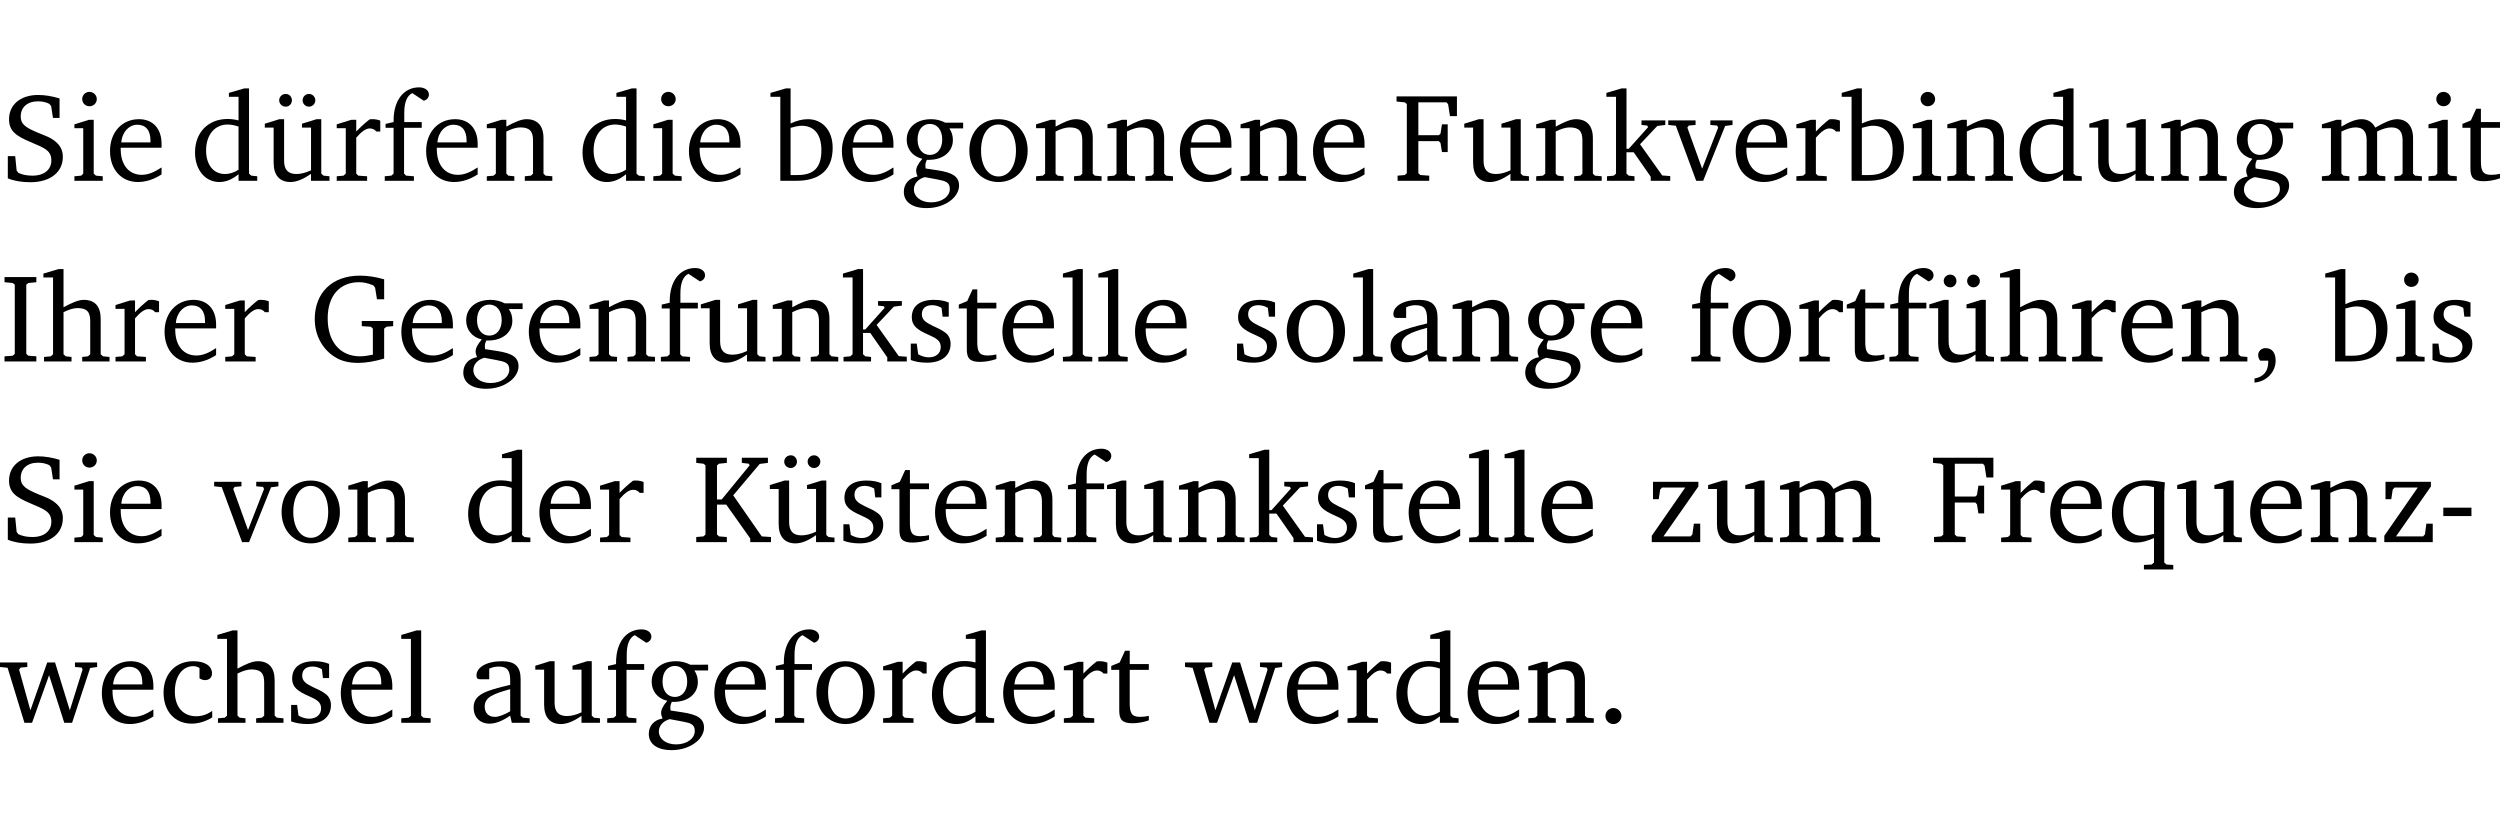 <?xml version="1.0" encoding="UTF-8" standalone="no"?>
<svg
   width="190.233pt"
   height="63.08pt"
   viewBox="0 0 190.233 63.08"
   version="1.2"
   id="svg433"
   sodipodi:docname="e07cda454544.pdf"
   xmlns:inkscape="http://www.inkscape.org/namespaces/inkscape"
   xmlns:sodipodi="http://sodipodi.sourceforge.net/DTD/sodipodi-0.dtd"
   xmlns:xlink="http://www.w3.org/1999/xlink"
   xmlns="http://www.w3.org/2000/svg"
   xmlns:svg="http://www.w3.org/2000/svg">
  <sodipodi:namedview
     id="namedview435"
     pagecolor="#ffffff"
     bordercolor="#000000"
     borderopacity="0.25"
     inkscape:showpageshadow="2"
     inkscape:pageopacity="0.0"
     inkscape:pagecheckerboard="0"
     inkscape:deskcolor="#d1d1d1"
     inkscape:document-units="pt" />
  <defs
     id="defs100">
    <g
       id="g98">
      <symbol
         overflow="visible"
         id="glyph0-0">
        <path
           style="stroke:none"
           d=""
           id="path2" />
      </symbol>
      <symbol
         overflow="visible"
         id="glyph0-1">
        <path
           style="stroke:none"
           d="m 0.578,-0.188 c 0.438,0.188 1.031,0.297 1.719,0.297 1.531,0 2.469,-0.781 2.469,-1.922 0,-0.422 -0.141,-0.766 -0.422,-1.047 -0.438,-0.438 -0.953,-0.578 -1.438,-0.781 -0.875,-0.375 -1.344,-0.609 -1.344,-1.25 0,-0.703 0.5,-1.156 1.312,-1.156 0.328,0 0.609,0.062 0.859,0.188 L 3.875,-5.688 4.016,-4.781 h 0.5 V -6.266 C 3.953,-6.438 3.406,-6.531 2.891,-6.531 c -1.359,0 -2.219,0.75 -2.219,1.844 0,0.922 0.562,1.281 1.625,1.734 1.047,0.453 1.594,0.625 1.594,1.406 0,0.672 -0.516,1.156 -1.438,1.156 -0.438,0 -0.797,-0.078 -1.078,-0.219 L 1.25,-0.781 1.141,-1.875 h -0.562 z m 0,0"
           id="path5" />
      </symbol>
      <symbol
         overflow="visible"
         id="glyph0-2">
        <path
           style="stroke:none"
           d="m 1.469,-6.766 c -0.297,0 -0.547,0.234 -0.547,0.547 0,0.312 0.25,0.547 0.547,0.547 0.312,0 0.562,-0.234 0.562,-0.547 0,-0.297 -0.25,-0.547 -0.562,-0.547 z m -0.031,2.125 -1.109,0.344 V -4 H 1 v 3.453 L 0.844,-0.391 0.328,-0.344 V 0 h 2.156 V -0.344 L 1.969,-0.391 1.797,-0.547 v -4.094 z m 0,0"
           id="path8" />
      </symbol>
      <symbol
         overflow="visible"
         id="glyph0-3">
        <path
           style="stroke:none"
           d="m 4.281,-1.016 c -0.547,0.359 -1.016,0.562 -1.5,0.562 -0.969,0 -1.609,-0.734 -1.609,-1.953 0,-0.031 0,-0.078 0,-0.109 H 4.281 c 0,-0.109 0,-0.203 0,-0.297 0,-1.172 -0.672,-1.875 -1.719,-1.875 -1.281,0 -2.203,0.984 -2.203,2.422 0,1.406 0.859,2.359 2.125,2.359 0.609,0 1.219,-0.203 1.797,-0.578 z M 3.438,-2.922 H 1.219 c 0.062,-0.812 0.609,-1.344 1.219,-1.344 0.641,0 1,0.422 1,1.203 0,0.047 0,0.094 0,0.141 z m 0,0"
           id="path11" />
      </symbol>
      <symbol
         overflow="visible"
         id="glyph0-4">
        <path
           style="stroke:none"
           d="M 3.656,-6.391 V -4.594 C 3.359,-4.672 3.078,-4.703 2.812,-4.703 c -1.453,0 -2.469,1.016 -2.469,2.547 0,1.344 0.797,2.25 1.844,2.25 0.531,0 0.984,-0.203 1.469,-0.594 V 0 H 5.078 V -0.344 L 4.625,-0.391 4.453,-0.547 V -7.031 H 4.094 L 2.922,-6.688 v 0.297 z m 0,5.547 C 3.312,-0.625 2.969,-0.516 2.625,-0.516 c -0.859,0 -1.438,-0.672 -1.438,-1.797 0,-1.203 0.672,-1.969 1.641,-1.969 0.219,0 0.516,0.047 0.828,0.156 z m 0,0"
           id="path14" />
      </symbol>
      <symbol
         overflow="visible"
         id="glyph0-5">
        <path
           style="stroke:none"
           d="M 1.359,-4.688 0.25,-4.344 v 0.297 H 0.922 V -1.375 c 0,0.969 0.469,1.469 1.281,1.469 0.469,0 0.984,-0.219 1.562,-0.625 V 0 h 1.406 V -0.344 L 4.719,-0.391 4.547,-0.547 V -4.688 H 4.188 l -1.109,0.344 v 0.297 h 0.688 v 3.25 C 3.359,-0.609 3,-0.516 2.656,-0.516 c -0.641,0 -0.938,-0.328 -0.938,-1.016 V -4.688 Z M 1.844,-6.609 c -0.281,0 -0.5,0.219 -0.5,0.484 0,0.266 0.219,0.484 0.5,0.484 0.266,0 0.469,-0.219 0.469,-0.484 0,-0.266 -0.203,-0.484 -0.469,-0.484 z m 1.766,0 c -0.266,0 -0.484,0.219 -0.484,0.484 0,0.266 0.219,0.484 0.484,0.484 0.266,0 0.484,-0.219 0.484,-0.484 0,-0.266 -0.219,-0.484 -0.484,-0.484 z m 0,0"
           id="path17" />
      </symbol>
      <symbol
         overflow="visible"
         id="glyph0-6">
        <path
           style="stroke:none"
           d="m 0.281,0 h 2.312 V -0.344 L 1.922,-0.391 1.766,-0.547 V -3.281 c 0.391,-0.453 0.719,-0.703 1.031,-0.703 0.203,0 0.375,0.078 0.5,0.234 H 3.594 V -4.578 C 3.391,-4.656 3.219,-4.688 3.016,-4.688 c -0.078,0 -0.156,0 -0.234,0.016 C 2.438,-4.406 2.094,-4.094 1.766,-3.75 v -0.891 h -0.375 L 0.281,-4.297 V -4 h 0.688 v 3.453 L 0.797,-0.391 0.281,-0.344 Z m 0,0"
           id="path20" />
      </symbol>
      <symbol
         overflow="visible"
         id="glyph0-7">
        <path
           style="stroke:none"
           d="M 0.281,0 H 2.5 V -0.344 L 1.906,-0.391 1.75,-0.547 V -4.031 h 1.344 v -0.438 H 1.766 v -0.703 c 0,-0.797 0.203,-1.297 0.609,-1.5 L 3.25,-6.094 c 0.25,-0.062 0.391,-0.25 0.391,-0.469 0,-0.312 -0.297,-0.547 -0.75,-0.547 -1.125,0 -1.938,0.938 -1.938,2.531 0,0.031 0,0.062 0,0.109 L 0.344,-4.328 v 0.297 h 0.609 v 3.484 l -0.172,0.156 -0.5,0.047 z m 0,0"
           id="path23" />
      </symbol>
      <symbol
         overflow="visible"
         id="glyph0-8">
        <path
           style="stroke:none"
           d="M 0.281,0 H 2.375 V -0.344 L 1.922,-0.391 1.766,-0.547 V -3.75 c 0.406,-0.203 0.766,-0.312 1.062,-0.312 0.703,0 0.969,0.281 0.969,0.984 v 2.531 l -0.156,0.156 -0.469,0.047 V 0 h 2.094 V -0.344 L 4.75,-0.391 4.594,-0.547 v -2.688 c 0,-0.969 -0.469,-1.453 -1.297,-1.453 -0.406,0 -0.891,0.219 -1.531,0.562 v -0.516 h -0.375 L 0.281,-4.297 V -4 h 0.688 v 3.453 L 0.797,-0.391 0.281,-0.344 Z m 0,0"
           id="path26" />
      </symbol>
      <symbol
         overflow="visible"
         id="glyph0-9">
        <path
           style="stroke:none"
           d="M 1.25,-7.031 0.078,-6.688 v 0.297 h 0.75 V 0 h 1.219 C 3.875,0 4.812,-0.875 4.812,-2.516 4.812,-3.812 4.047,-4.688 2.922,-4.688 c -0.422,0 -0.844,0.109 -1.312,0.328 V -7.031 Z M 1.609,-0.438 V -4.031 C 1.938,-4.125 2.219,-4.188 2.453,-4.188 c 0.953,0 1.5,0.656 1.5,1.859 0,1.312 -0.562,1.891 -1.812,1.891 -0.047,0 -0.234,0 -0.531,0 z m 0,0"
           id="path29" />
      </symbol>
      <symbol
         overflow="visible"
         id="glyph0-10">
        <path
           style="stroke:none"
           d="M 3.531,-4.422 C 3.172,-4.609 2.812,-4.688 2.453,-4.688 c -1.141,0 -1.859,0.641 -1.859,1.562 0,0.719 0.453,1.281 1.188,1.453 -0.312,0.359 -0.469,0.656 -0.469,0.906 0,0.156 0.047,0.297 0.109,0.438 C 0.766,-0.219 0.375,0.234 0.375,0.844 0.375,1.609 1.016,2.078 2.109,2.078 2.844,2.078 3.5,1.859 4,1.453 4.375,1.141 4.578,0.734 4.578,0.375 c 0,-0.703 -0.5,-1 -1.625,-1.172 L 2.031,-0.938 c 0,-0.109 -0.016,-0.188 -0.016,-0.234 0,-0.141 0.047,-0.297 0.109,-0.422 0.062,0 0.109,0 0.156,0 1.109,0 1.828,-0.641 1.828,-1.5 0,-0.328 -0.078,-0.609 -0.266,-0.891 h 1.047 v -0.438 z m -1.172,0.094 c 0.547,0 0.938,0.453 0.938,1.188 0,0.719 -0.391,1.172 -0.938,1.172 -0.562,0 -0.938,-0.453 -0.938,-1.172 0,-0.734 0.375,-1.188 0.938,-1.188 z M 1.969,-0.281 2.891,-0.109 C 3.562,0.016 3.875,0.109 3.875,0.625 c 0,0.547 -0.578,1.016 -1.422,1.016 -0.797,0 -1.312,-0.438 -1.312,-0.984 0,-0.422 0.297,-0.781 0.828,-0.938 z m 0,0"
           id="path32" />
      </symbol>
      <symbol
         overflow="visible"
         id="glyph0-11">
        <path
           style="stroke:none"
           d="m 2.578,-4.688 c -1.297,0 -2.219,0.953 -2.219,2.391 0,1.406 0.938,2.391 2.219,2.391 1.281,0 2.219,-0.984 2.219,-2.391 0,-1.422 -0.938,-2.391 -2.219,-2.391 z m 0,0.406 c 0.766,0 1.328,0.75 1.328,1.984 0,1.234 -0.562,1.969 -1.328,1.969 -0.766,0 -1.328,-0.75 -1.328,-1.969 0,-1.25 0.547,-1.984 1.328,-1.984 z m 0,0"
           id="path35" />
      </symbol>
      <symbol
         overflow="visible"
         id="glyph0-12">
        <path
           style="stroke:none"
           d="M 0.312,0 H 2.719 V -0.391 L 2.047,-0.438 1.891,-0.578 v -2.438 h 1.562 L 3.578,-2.875 3.688,-2.188 H 4.125 V -4.297 H 3.688 l -0.109,0.703 -0.125,0.125 h -1.562 v -2.5 H 4.031 l 0.125,0.141 0.141,0.906 h 0.531 v -1.5 h -4.594 v 0.391 l 0.625,0.062 0.156,0.125 v 5.266 L 0.859,-0.438 0.312,-0.391 Z m 0,0"
           id="path38" />
      </symbol>
      <symbol
         overflow="visible"
         id="glyph0-13">
        <path
           style="stroke:none"
           d="M 1.359,-4.688 0.25,-4.344 v 0.297 H 0.922 V -1.375 c 0,0.969 0.469,1.469 1.281,1.469 0.469,0 0.984,-0.219 1.562,-0.625 V 0 h 1.406 V -0.344 L 4.719,-0.391 4.547,-0.547 V -4.688 H 4.188 l -1.109,0.344 v 0.297 h 0.688 v 3.25 C 3.359,-0.609 3,-0.516 2.656,-0.516 c -0.641,0 -0.938,-0.328 -0.938,-1.016 V -4.688 Z m 0,0"
           id="path41" />
      </symbol>
      <symbol
         overflow="visible"
         id="glyph0-14">
        <path
           style="stroke:none"
           d="m 0.234,0 h 2.094 v -0.344 l -0.438,-0.047 -0.172,-0.156 v -1.625 H 2.266 L 3.562,-0.312 V 0 H 5.047 V -0.359 L 4.438,-0.406 2.75,-2.781 4.062,-4.172 4.672,-4.25 v -0.344 h -1.812 V -4.25 l 0.438,0.047 0.062,0.125 -1.469,1.641 H 1.719 v -4.594 h -0.375 L 0.188,-6.688 v 0.297 h 0.734 v 5.844 L 0.75,-0.391 0.234,-0.344 Z m 0,0"
           id="path44" />
      </symbol>
      <symbol
         overflow="visible"
         id="glyph0-15">
        <path
           style="stroke:none"
           d="M -0.047,-4.594 V -4.25 L 0.531,-4.188 2.078,0 h 0.531 L 4.281,-4.172 4.844,-4.25 V -4.594 H 3.156 V -4.25 l 0.516,0.047 0.078,0.156 -1.219,3.125 -1.125,-3.125 0.109,-0.156 L 2.031,-4.25 v -0.344 z m 0,0"
           id="path47" />
      </symbol>
      <symbol
         overflow="visible"
         id="glyph0-16">
        <path
           style="stroke:none"
           d="M 4.344,-4.047 C 4.125,-4.469 3.766,-4.688 3.297,-4.688 c -0.406,0 -0.906,0.188 -1.531,0.562 v -0.516 h -0.375 L 0.281,-4.297 V -4 h 0.688 v 3.453 L 0.797,-0.391 0.281,-0.344 V 0 H 2.375 V -0.344 L 1.922,-0.391 1.766,-0.547 V -3.75 C 2.188,-3.953 2.531,-4.062 2.844,-4.062 c 0.578,0 0.844,0.312 0.844,0.984 v 2.531 L 3.531,-0.391 3.062,-0.344 V 0 H 5.109 V -0.344 L 4.656,-0.391 4.484,-0.547 V -3.75 c 0.406,-0.203 0.781,-0.312 1.078,-0.312 0.594,0 0.859,0.312 0.859,0.984 v 2.531 L 6.25,-0.391 5.797,-0.344 V 0 h 2.094 V -0.344 L 7.375,-0.391 7.219,-0.547 v -2.688 c 0,-0.953 -0.484,-1.453 -1.234,-1.453 -0.375,0 -0.922,0.219 -1.641,0.641 z m 0,0"
           id="path50" />
      </symbol>
      <symbol
         overflow="visible"
         id="glyph0-17">
        <path
           style="stroke:none"
           d="m 0.844,-4.031 v 3.094 c 0,0.672 0.203,0.969 1,0.969 0.359,0 0.797,-0.062 1.25,-0.219 v -0.344 c -0.219,0.047 -0.438,0.078 -0.672,0.078 -0.656,0 -0.781,-0.328 -0.781,-1.047 V -4.031 H 3.094 v -0.438 H 1.641 V -5.484 H 1.281 L 0.875,-4.594 0.234,-4.328 v 0.297 z m 0,0"
           id="path53" />
      </symbol>
      <symbol
         overflow="visible"
         id="glyph0-18">
        <path
           style="stroke:none"
           d="M 0.328,0 H 2.75 V -0.391 L 2.141,-0.438 1.984,-0.578 V -5.844 l 0.156,-0.125 L 2.75,-6.031 V -6.422 H 0.328 v 0.391 l 0.625,0.062 0.156,0.125 v 5.266 l -0.156,0.141 -0.625,0.047 z m 0,0"
           id="path56" />
      </symbol>
      <symbol
         overflow="visible"
         id="glyph0-19">
        <path
           style="stroke:none"
           d="M 1.344,-7.031 0.188,-6.688 v 0.297 h 0.734 v 5.844 L 0.75,-0.391 0.234,-0.344 V 0 h 2.094 V -0.344 L 1.891,-0.391 1.719,-0.547 V -3.75 c 0.406,-0.203 0.766,-0.312 1.062,-0.312 0.703,0 0.969,0.281 0.969,0.984 v 2.531 l -0.172,0.156 -0.438,0.047 V 0 H 5.219 v -0.344 l -0.5,-0.047 -0.172,-0.156 v -2.688 c 0,-0.969 -0.453,-1.453 -1.281,-1.453 -0.422,0 -0.906,0.219 -1.547,0.562 v -2.906 z m 0,0"
           id="path59" />
      </symbol>
      <symbol
         overflow="visible"
         id="glyph0-20">
        <path
           style="stroke:none"
           d="M 3.984,-3.078 V -2.688 l 0.688,0.047 L 4.828,-2.5 v 1.984 c -0.375,0.078 -0.703,0.125 -0.969,0.125 -1.5,0 -2.469,-1.078 -2.469,-2.891 0,-1.719 0.922,-2.75 2.391,-2.75 0.375,0 0.734,0.094 1.094,0.25 L 5,-5.609 l 0.141,0.875 H 5.688 V -6.25 C 5.047,-6.438 4.422,-6.531 3.844,-6.531 c -2.109,0 -3.438,1.297 -3.438,3.312 0,1.266 0.625,2.375 1.656,2.953 0.438,0.25 1,0.375 1.641,0.375 C 4.281,0.109 4.938,0 5.688,-0.219 V -2.5 L 5.859,-2.641 6.375,-2.688 v -0.391 z m 0,0"
           id="path62" />
      </symbol>
      <symbol
         overflow="visible"
         id="glyph0-21">
        <path
           style="stroke:none"
           d="M 3.297,-4.484 C 2.969,-4.625 2.594,-4.688 2.172,-4.688 c -1.094,0 -1.688,0.484 -1.688,1.328 0,0.641 0.422,0.953 1.234,1.312 0.625,0.281 0.969,0.453 0.969,0.953 0,0.453 -0.344,0.781 -0.906,0.781 -0.266,0 -0.531,-0.078 -0.812,-0.234 l -0.109,-0.812 H 0.406 v 1.25 c 0.328,0.125 0.75,0.203 1.234,0.203 1.125,0 1.797,-0.547 1.797,-1.438 0,-0.359 -0.141,-0.641 -0.375,-0.828 -0.312,-0.25 -0.672,-0.391 -1,-0.547 C 1.516,-2.984 1.25,-3.188 1.25,-3.594 c 0,-0.438 0.281,-0.688 0.781,-0.688 0.234,0 0.469,0.062 0.719,0.203 l 0.078,0.672 h 0.469 z m 0,0"
           id="path65" />
      </symbol>
      <symbol
         overflow="visible"
         id="glyph0-22">
        <path
           style="stroke:none"
           d="M 0.266,0 H 2.5 V -0.344 L 1.953,-0.391 1.781,-0.547 V -7.031 H 1.422 l -1.156,0.344 v 0.297 H 1 v 5.844 l -0.172,0.156 -0.562,0.047 z m 0,0"
           id="path68" />
      </symbol>
      <symbol
         overflow="visible"
         id="glyph0-23">
        <path
           style="stroke:none"
           d="M 3.188,-0.547 3.312,0 H 4.672 V -0.344 L 4.156,-0.391 3.984,-0.547 V -3.312 c 0,-0.969 -0.422,-1.375 -1.422,-1.375 -1.203,0 -1.938,0.484 -1.938,1.078 0,0.219 0.078,0.297 0.297,0.297 H 1.594 V -4.125 c 0.25,-0.109 0.484,-0.156 0.719,-0.156 0.688,0 0.875,0.328 0.875,1.078 v 0.312 C 1.281,-2.438 0.406,-2.156 0.406,-1.156 c 0,0.719 0.469,1.219 1.219,1.219 0.453,0 0.969,-0.203 1.562,-0.609 z m 0,-0.328 C 2.719,-0.609 2.328,-0.453 2.016,-0.453 1.531,-0.453 1.25,-0.766 1.25,-1.234 1.25,-1.938 1.844,-2.188 3.188,-2.562 Z m 0,0"
           id="path71" />
      </symbol>
      <symbol
         overflow="visible"
         id="glyph0-24">
        <path
           style="stroke:none"
           d="m 0.375,1.609 c 0.969,-0.094 1.609,-0.844 1.609,-1.672 0,-0.609 -0.281,-0.953 -0.766,-0.953 -0.312,0 -0.562,0.219 -0.562,0.531 0,0.172 0.047,0.297 0.156,0.422 h 0.609 c 0,0.031 0,0.078 0,0.094 0,0.703 -0.344,1.141 -1.047,1.266 z m 0,0"
           id="path74" />
      </symbol>
      <symbol
         overflow="visible"
         id="glyph0-25">
        <path
           style="stroke:none"
           d="M 0.312,0 H 2.641 V -0.391 L 2.047,-0.438 1.891,-0.578 v -2.281 H 2.594 L 4.422,-0.281 V 0 H 6 V -0.391 L 5.297,-0.438 3.125,-3.562 5.141,-5.953 5.766,-6.031 V -6.422 H 3.781 v 0.391 l 0.531,0.062 0.062,0.125 L 2.25,-3.25 H 1.891 v -2.594 l 0.156,-0.125 0.594,-0.062 V -6.422 H 0.312 v 0.391 l 0.547,0.062 0.156,0.125 v 5.266 L 0.859,-0.438 0.312,-0.391 Z m 0,0"
           id="path77" />
      </symbol>
      <symbol
         overflow="visible"
         id="glyph0-26">
        <path
           style="stroke:none"
           d="M 0.438,0 H 4.125 V -1.406 H 3.641 L 3.531,-0.594 3.391,-0.438 h -2.062 l 2.656,-3.797 V -4.594 H 0.531 v 1.328 h 0.438 L 1.078,-4 1.219,-4.156 H 2.984 L 0.438,-0.484 Z m 0,0"
           id="path80" />
      </symbol>
      <symbol
         overflow="visible"
         id="glyph0-27">
        <path
           style="stroke:none"
           d="m 4.391,-4.547 c -0.516,-0.094 -0.969,-0.156 -1.375,-0.156 -1.641,0 -2.656,0.969 -2.656,2.5 0,1.359 0.766,2.234 1.875,2.234 0.406,0 0.828,-0.125 1.328,-0.344 v 1.859 l -0.172,0.156 -0.594,0.031 v 0.344 H 5.031 V 1.734 L 4.516,1.703 4.344,1.547 V -3.844 c 0,-0.094 0.031,-0.328 0.047,-0.703 z M 3.562,-4.188 v 3.562 c -0.391,0.094 -0.672,0.141 -0.891,0.141 -0.906,0 -1.453,-0.656 -1.453,-1.844 0,-1.234 0.625,-1.969 1.609,-1.969 0.203,0 0.438,0.047 0.734,0.109 z m 0,0"
           id="path83" />
      </symbol>
      <symbol
         overflow="visible"
         id="glyph0-28">
        <path
           style="stroke:none"
           d="m 0.453,-2.625 v 0.641 H 2.594 V -2.625 Z m 0,0"
           id="path86" />
      </symbol>
      <symbol
         overflow="visible"
         id="glyph0-29">
        <path
           style="stroke:none"
           d="M -0.016,-4.594 V -4.25 L 0.562,-4.188 1.844,0 H 2.422 L 3.719,-3.625 4.875,0 H 5.469 L 6.844,-4.172 7.375,-4.25 V -4.594 H 5.688 V -4.25 l 0.516,0.047 0.062,0.156 -0.969,3.094 -1.125,-3.641 H 3.578 L 2.297,-0.953 1.438,-4.047 1.547,-4.203 2.062,-4.25 v -0.344 z m 0,0"
           id="path89" />
      </symbol>
      <symbol
         overflow="visible"
         id="glyph0-30">
        <path
           style="stroke:none"
           d="m 4.062,-0.406 v -0.5 C 3.656,-0.625 3.266,-0.5 2.844,-0.5 c -0.984,0 -1.625,-0.688 -1.625,-1.875 0,-1.203 0.594,-1.938 1.406,-1.938 0.172,0 0.312,0.047 0.469,0.141 v 0.781 C 3.234,-3.297 3.375,-3.25 3.516,-3.25 c 0.328,0 0.531,-0.203 0.531,-0.516 C 4.047,-4.312 3.531,-4.688 2.625,-4.688 c -1.344,0 -2.266,0.953 -2.266,2.391 0,1.406 0.844,2.359 2.141,2.359 0.516,0 1.031,-0.156 1.562,-0.469 z m 0,0"
           id="path92" />
      </symbol>
      <symbol
         overflow="visible"
         id="glyph0-31">
        <path
           style="stroke:none"
           d="M 1.328,-1.125 C 1,-1.125 0.719,-0.859 0.719,-0.516 0.719,-0.172 1,0.094 1.328,0.094 1.656,0.094 1.938,-0.188 1.938,-0.516 1.938,-0.859 1.656,-1.125 1.328,-1.125 Z m 0,0"
           id="path95" />
      </symbol>
    </g>
  </defs>
  <g
     id="surface1"
     transform="translate(-40.378,-104.995)">
    <path
       style="fill:none;stroke:#000000;stroke-width:0.01;stroke-linecap:butt;stroke-linejoin:miter;stroke-miterlimit:10;stroke-opacity:0.01"
       d="M -5.625e-4,-0.001 H 188.507"
       transform="matrix(1,0,0,-1,40.399,104.999)"
       id="path102" />
    <g
       style="fill:#000000;fill-opacity:1"
       id="g110">
      <use
         xlink:href="#glyph0-1"
         x="40.394"
         y="118.752"
         id="use104" />
      <use
         xlink:href="#glyph0-2"
         x="45.712"
         y="118.752"
         id="use106" />
      <use
         xlink:href="#glyph0-3"
         x="48.39"
         y="118.752"
         id="use108" />
    </g>
    <g
       style="fill:#000000;fill-opacity:1"
       id="g124">
      <use
         xlink:href="#glyph0-4"
         x="54.874"
         y="118.752"
         id="use112" />
      <use
         xlink:href="#glyph0-5"
         x="60.278"
         y="118.752"
         id="use114" />
      <use
         xlink:href="#glyph0-6"
         x="65.72"
         y="118.752"
         id="use116" />
      <use
         xlink:href="#glyph0-7"
         x="69.374"
         y="118.752"
         id="use118" />
      <use
         xlink:href="#glyph0-3"
         x="72.444"
         y="118.752"
         id="use120" />
      <use
         xlink:href="#glyph0-8"
         x="77.14"
         y="118.752"
         id="use122" />
    </g>
    <g
       style="fill:#000000;fill-opacity:1"
       id="g132">
      <use
         xlink:href="#glyph0-4"
         x="84.361"
         y="118.752"
         id="use126" />
      <use
         xlink:href="#glyph0-2"
         x="89.764"
         y="118.752"
         id="use128" />
      <use
         xlink:href="#glyph0-3"
         x="92.442"
         y="118.752"
         id="use130" />
    </g>
    <g
       style="fill:#000000;fill-opacity:1"
       id="g152">
      <use
         xlink:href="#glyph0-9"
         x="98.927"
         y="118.752"
         id="use134" />
      <use
         xlink:href="#glyph0-3"
         x="104.082"
         y="118.752"
         id="use136" />
      <use
         xlink:href="#glyph0-10"
         x="108.778"
         y="118.752"
         id="use138" />
      <use
         xlink:href="#glyph0-11"
         x="113.78"
         y="118.752"
         id="use140" />
      <use
         xlink:href="#glyph0-8"
         x="118.935"
         y="118.752"
         id="use142" />
      <use
         xlink:href="#glyph0-8"
         x="124.368"
         y="118.752"
         id="use144" />
      <use
         xlink:href="#glyph0-3"
         x="129.8"
         y="118.752"
         id="use146" />
      <use
         xlink:href="#glyph0-8"
         x="134.496"
         y="118.752"
         id="use148" />
      <use
         xlink:href="#glyph0-3"
         x="139.929"
         y="118.752"
         id="use150" />
    </g>
    <g
       style="fill:#000000;fill-opacity:1"
       id="g182">
      <use
         xlink:href="#glyph0-12"
         x="146.413"
         y="118.752"
         id="use154" />
      <use
         xlink:href="#glyph0-13"
         x="151.549"
         y="118.752"
         id="use156" />
      <use
         xlink:href="#glyph0-8"
         x="156.991"
         y="118.752"
         id="use158" />
      <use
         xlink:href="#glyph0-14"
         x="162.424"
         y="118.752"
         id="use160" />
      <use
         xlink:href="#glyph0-15"
         x="167.368"
         y="118.752"
         id="use162" />
      <use
         xlink:href="#glyph0-3"
         x="172.093"
         y="118.752"
         id="use164" />
      <use
         xlink:href="#glyph0-6"
         x="176.789"
         y="118.752"
         id="use166" />
      <use
         xlink:href="#glyph0-9"
         x="180.443"
         y="118.752"
         id="use168" />
      <use
         xlink:href="#glyph0-2"
         x="185.598"
         y="118.752"
         id="use170" />
      <use
         xlink:href="#glyph0-8"
         x="188.276"
         y="118.752"
         id="use172" />
      <use
         xlink:href="#glyph0-4"
         x="193.708"
         y="118.752"
         id="use174" />
      <use
         xlink:href="#glyph0-13"
         x="199.112"
         y="118.752"
         id="use176" />
      <use
         xlink:href="#glyph0-8"
         x="204.554"
         y="118.752"
         id="use178" />
      <use
         xlink:href="#glyph0-10"
         x="209.986"
         y="118.752"
         id="use180" />
    </g>
    <g
       style="fill:#000000;fill-opacity:1"
       id="g190">
      <use
         xlink:href="#glyph0-16"
         x="216.777"
         y="118.752"
         id="use184" />
      <use
         xlink:href="#glyph0-2"
         x="224.84"
         y="118.752"
         id="use186" />
      <use
         xlink:href="#glyph0-17"
         x="227.518"
         y="118.752"
         id="use188" />
    </g>
    <g
       style="fill:#000000;fill-opacity:1"
       id="g202">
      <use
         xlink:href="#glyph0-18"
         x="40.394"
         y="132.5"
         id="use192" />
      <use
         xlink:href="#glyph0-19"
         x="43.493"
         y="132.5"
         id="use194" />
      <use
         xlink:href="#glyph0-6"
         x="48.887"
         y="132.5"
         id="use196" />
      <use
         xlink:href="#glyph0-3"
         x="52.541"
         y="132.5"
         id="use198" />
      <use
         xlink:href="#glyph0-6"
         x="57.237"
         y="132.5"
         id="use200" />
    </g>
    <g
       style="fill:#000000;fill-opacity:1"
       id="g234">
      <use
         xlink:href="#glyph0-20"
         x="63.922"
         y="132.5"
         id="use204" />
      <use
         xlink:href="#glyph0-3"
         x="70.559"
         y="132.5"
         id="use206" />
      <use
         xlink:href="#glyph0-10"
         x="75.256"
         y="132.5"
         id="use208" />
      <use
         xlink:href="#glyph0-3"
         x="80.258"
         y="132.5"
         id="use210" />
      <use
         xlink:href="#glyph0-8"
         x="84.954"
         y="132.5"
         id="use212" />
      <use
         xlink:href="#glyph0-7"
         x="90.386"
         y="132.5"
         id="use214" />
      <use
         xlink:href="#glyph0-13"
         x="93.456"
         y="132.5"
         id="use216" />
      <use
         xlink:href="#glyph0-8"
         x="98.898"
         y="132.5"
         id="use218" />
      <use
         xlink:href="#glyph0-14"
         x="104.331"
         y="132.5"
         id="use220" />
      <use
         xlink:href="#glyph0-21"
         x="109.275"
         y="132.5"
         id="use222" />
      <use
         xlink:href="#glyph0-17"
         x="113.101"
         y="132.5"
         id="use224" />
      <use
         xlink:href="#glyph0-3"
         x="116.295"
         y="132.5"
         id="use226" />
      <use
         xlink:href="#glyph0-22"
         x="120.992"
         y="132.5"
         id="use228" />
      <use
         xlink:href="#glyph0-22"
         x="123.689"
         y="132.5"
         id="use230" />
      <use
         xlink:href="#glyph0-3"
         x="126.386"
         y="132.5"
         id="use232" />
    </g>
    <g
       style="fill:#000000;fill-opacity:1"
       id="g250">
      <use
         xlink:href="#glyph0-21"
         x="134.104"
         y="132.5"
         id="use236" />
      <use
         xlink:href="#glyph0-11"
         x="137.93"
         y="132.5"
         id="use238" />
      <use
         xlink:href="#glyph0-22"
         x="143.085"
         y="132.5"
         id="use240" />
      <use
         xlink:href="#glyph0-23"
         x="145.782"
         y="132.5"
         id="use242" />
      <use
         xlink:href="#glyph0-8"
         x="150.631"
         y="132.5"
         id="use244" />
      <use
         xlink:href="#glyph0-10"
         x="156.063"
         y="132.5"
         id="use246" />
      <use
         xlink:href="#glyph0-3"
         x="161.066"
         y="132.5"
         id="use248" />
    </g>
    <g
       style="fill:#000000;fill-opacity:1"
       id="g274">
      <use
         xlink:href="#glyph0-7"
         x="168.793"
         y="132.5"
         id="use252" />
      <use
         xlink:href="#glyph0-11"
         x="171.863"
         y="132.5"
         id="use254" />
      <use
         xlink:href="#glyph0-6"
         x="177.019"
         y="132.5"
         id="use256" />
      <use
         xlink:href="#glyph0-17"
         x="180.672"
         y="132.5"
         id="use258" />
      <use
         xlink:href="#glyph0-7"
         x="183.867"
         y="132.5"
         id="use260" />
      <use
         xlink:href="#glyph0-5"
         x="186.937"
         y="132.5"
         id="use262" />
      <use
         xlink:href="#glyph0-19"
         x="192.379"
         y="132.5"
         id="use264" />
      <use
         xlink:href="#glyph0-6"
         x="197.773"
         y="132.5"
         id="use266" />
      <use
         xlink:href="#glyph0-3"
         x="201.426"
         y="132.5"
         id="use268" />
      <use
         xlink:href="#glyph0-8"
         x="206.122"
         y="132.5"
         id="use270" />
      <use
         xlink:href="#glyph0-24"
         x="211.555"
         y="132.5"
         id="use272" />
    </g>
    <g
       style="fill:#000000;fill-opacity:1"
       id="g282">
      <use
         xlink:href="#glyph0-9"
         x="217.236"
         y="132.5"
         id="use276" />
      <use
         xlink:href="#glyph0-2"
         x="222.391"
         y="132.5"
         id="use278" />
      <use
         xlink:href="#glyph0-21"
         x="225.069"
         y="132.5"
         id="use280" />
    </g>
    <g
       style="fill:#000000;fill-opacity:1"
       id="g290">
      <use
         xlink:href="#glyph0-1"
         x="40.394"
         y="146.249"
         id="use284" />
      <use
         xlink:href="#glyph0-2"
         x="45.712"
         y="146.249"
         id="use286" />
      <use
         xlink:href="#glyph0-3"
         x="48.39"
         y="146.249"
         id="use288" />
    </g>
    <g
       style="fill:#000000;fill-opacity:1"
       id="g298">
      <use
         xlink:href="#glyph0-15"
         x="56.72"
         y="146.249"
         id="use292" />
      <use
         xlink:href="#glyph0-11"
         x="61.445"
         y="146.249"
         id="use294" />
      <use
         xlink:href="#glyph0-8"
         x="66.6"
         y="146.249"
         id="use296" />
    </g>
    <g
       style="fill:#000000;fill-opacity:1"
       id="g306">
      <use
         xlink:href="#glyph0-4"
         x="75.657"
         y="146.249"
         id="use300" />
      <use
         xlink:href="#glyph0-3"
         x="81.061"
         y="146.249"
         id="use302" />
      <use
         xlink:href="#glyph0-6"
         x="85.757"
         y="146.249"
         id="use304" />
    </g>
    <g
       style="fill:#000000;fill-opacity:1"
       id="g310">
      <use
         xlink:href="#glyph0-25"
         x="93.045"
         y="146.249"
         id="use308" />
    </g>
    <g
       style="fill:#000000;fill-opacity:1"
       id="g342">
      <use
         xlink:href="#glyph0-5"
         x="98.707"
         y="146.249"
         id="use312" />
      <use
         xlink:href="#glyph0-21"
         x="104.149"
         y="146.249"
         id="use314" />
      <use
         xlink:href="#glyph0-17"
         x="107.975"
         y="146.249"
         id="use316" />
      <use
         xlink:href="#glyph0-3"
         x="111.169"
         y="146.249"
         id="use318" />
      <use
         xlink:href="#glyph0-8"
         x="115.865"
         y="146.249"
         id="use320" />
      <use
         xlink:href="#glyph0-7"
         x="121.298"
         y="146.249"
         id="use322" />
      <use
         xlink:href="#glyph0-13"
         x="124.368"
         y="146.249"
         id="use324" />
      <use
         xlink:href="#glyph0-8"
         x="129.81"
         y="146.249"
         id="use326" />
      <use
         xlink:href="#glyph0-14"
         x="135.242"
         y="146.249"
         id="use328" />
      <use
         xlink:href="#glyph0-21"
         x="140.187"
         y="146.249"
         id="use330" />
      <use
         xlink:href="#glyph0-17"
         x="144.013"
         y="146.249"
         id="use332" />
      <use
         xlink:href="#glyph0-3"
         x="147.207"
         y="146.249"
         id="use334" />
      <use
         xlink:href="#glyph0-22"
         x="151.903"
         y="146.249"
         id="use336" />
      <use
         xlink:href="#glyph0-22"
         x="154.6"
         y="146.249"
         id="use338" />
      <use
         xlink:href="#glyph0-3"
         x="157.297"
         y="146.249"
         id="use340" />
    </g>
    <g
       style="fill:#000000;fill-opacity:1"
       id="g350">
      <use
         xlink:href="#glyph0-26"
         x="165.628"
         y="146.249"
         id="use344" />
      <use
         xlink:href="#glyph0-13"
         x="170.104"
         y="146.249"
         id="use346" />
      <use
         xlink:href="#glyph0-16"
         x="175.546"
         y="146.249"
         id="use348" />
    </g>
    <g
       style="fill:#000000;fill-opacity:1"
       id="g370">
      <use
         xlink:href="#glyph0-12"
         x="187.233"
         y="146.249"
         id="use352" />
      <use
         xlink:href="#glyph0-6"
         x="192.369"
         y="146.249"
         id="use354" />
      <use
         xlink:href="#glyph0-3"
         x="196.023"
         y="146.249"
         id="use356" />
      <use
         xlink:href="#glyph0-27"
         x="200.719"
         y="146.249"
         id="use358" />
      <use
         xlink:href="#glyph0-13"
         x="205.797"
         y="146.249"
         id="use360" />
      <use
         xlink:href="#glyph0-3"
         x="211.239"
         y="146.249"
         id="use362" />
      <use
         xlink:href="#glyph0-8"
         x="215.935"
         y="146.249"
         id="use364" />
      <use
         xlink:href="#glyph0-26"
         x="221.368"
         y="146.249"
         id="use366" />
      <use
         xlink:href="#glyph0-28"
         x="225.844"
         y="146.249"
         id="use368" />
    </g>
    <g
       style="fill:#000000;fill-opacity:1"
       id="g386">
      <use
         xlink:href="#glyph0-29"
         x="40.394"
         y="159.997"
         id="use372" />
      <use
         xlink:href="#glyph0-3"
         x="47.768"
         y="159.997"
         id="use374" />
      <use
         xlink:href="#glyph0-30"
         x="52.464"
         y="159.997"
         id="use376" />
      <use
         xlink:href="#glyph0-19"
         x="56.73"
         y="159.997"
         id="use378" />
      <use
         xlink:href="#glyph0-21"
         x="62.124"
         y="159.997"
         id="use380" />
      <use
         xlink:href="#glyph0-3"
         x="65.95"
         y="159.997"
         id="use382" />
      <use
         xlink:href="#glyph0-22"
         x="70.646"
         y="159.997"
         id="use384" />
    </g>
    <g
       style="fill:#000000;fill-opacity:1"
       id="g412">
      <use
         xlink:href="#glyph0-23"
         x="76.011"
         y="159.997"
         id="use388" />
      <use
         xlink:href="#glyph0-13"
         x="80.86"
         y="159.997"
         id="use390" />
      <use
         xlink:href="#glyph0-7"
         x="86.302"
         y="159.997"
         id="use392" />
      <use
         xlink:href="#glyph0-10"
         x="89.372"
         y="159.997"
         id="use394" />
      <use
         xlink:href="#glyph0-3"
         x="94.374"
         y="159.997"
         id="use396" />
      <use
         xlink:href="#glyph0-7"
         x="99.07"
         y="159.997"
         id="use398" />
      <use
         xlink:href="#glyph0-11"
         x="102.14"
         y="159.997"
         id="use400" />
      <use
         xlink:href="#glyph0-6"
         x="107.296"
         y="159.997"
         id="use402" />
      <use
         xlink:href="#glyph0-4"
         x="110.949"
         y="159.997"
         id="use404" />
      <use
         xlink:href="#glyph0-3"
         x="116.353"
         y="159.997"
         id="use406" />
      <use
         xlink:href="#glyph0-6"
         x="121.049"
         y="159.997"
         id="use408" />
      <use
         xlink:href="#glyph0-17"
         x="124.702"
         y="159.997"
         id="use410" />
    </g>
    <g
       style="fill:#000000;fill-opacity:1"
       id="g428">
      <use
         xlink:href="#glyph0-29"
         x="130.565"
         y="159.997"
         id="use414" />
      <use
         xlink:href="#glyph0-3"
         x="137.939"
         y="159.997"
         id="use416" />
      <use
         xlink:href="#glyph0-6"
         x="142.635"
         y="159.997"
         id="use418" />
      <use
         xlink:href="#glyph0-4"
         x="146.289"
         y="159.997"
         id="use420" />
      <use
         xlink:href="#glyph0-3"
         x="151.693"
         y="159.997"
         id="use422" />
      <use
         xlink:href="#glyph0-8"
         x="156.389"
         y="159.997"
         id="use424" />
      <use
         xlink:href="#glyph0-31"
         x="161.821"
         y="159.997"
         id="use426" />
    </g>
    <path
       style="fill:none;stroke:#000000;stroke-width:0.01;stroke-linecap:butt;stroke-linejoin:miter;stroke-miterlimit:10;stroke-opacity:0.01"
       d="M -5.625e-4,6.875e-4 H 188.507"
       transform="matrix(1,0,0,-1,40.399,168.071)"
       id="path430" />
  </g>
</svg>
